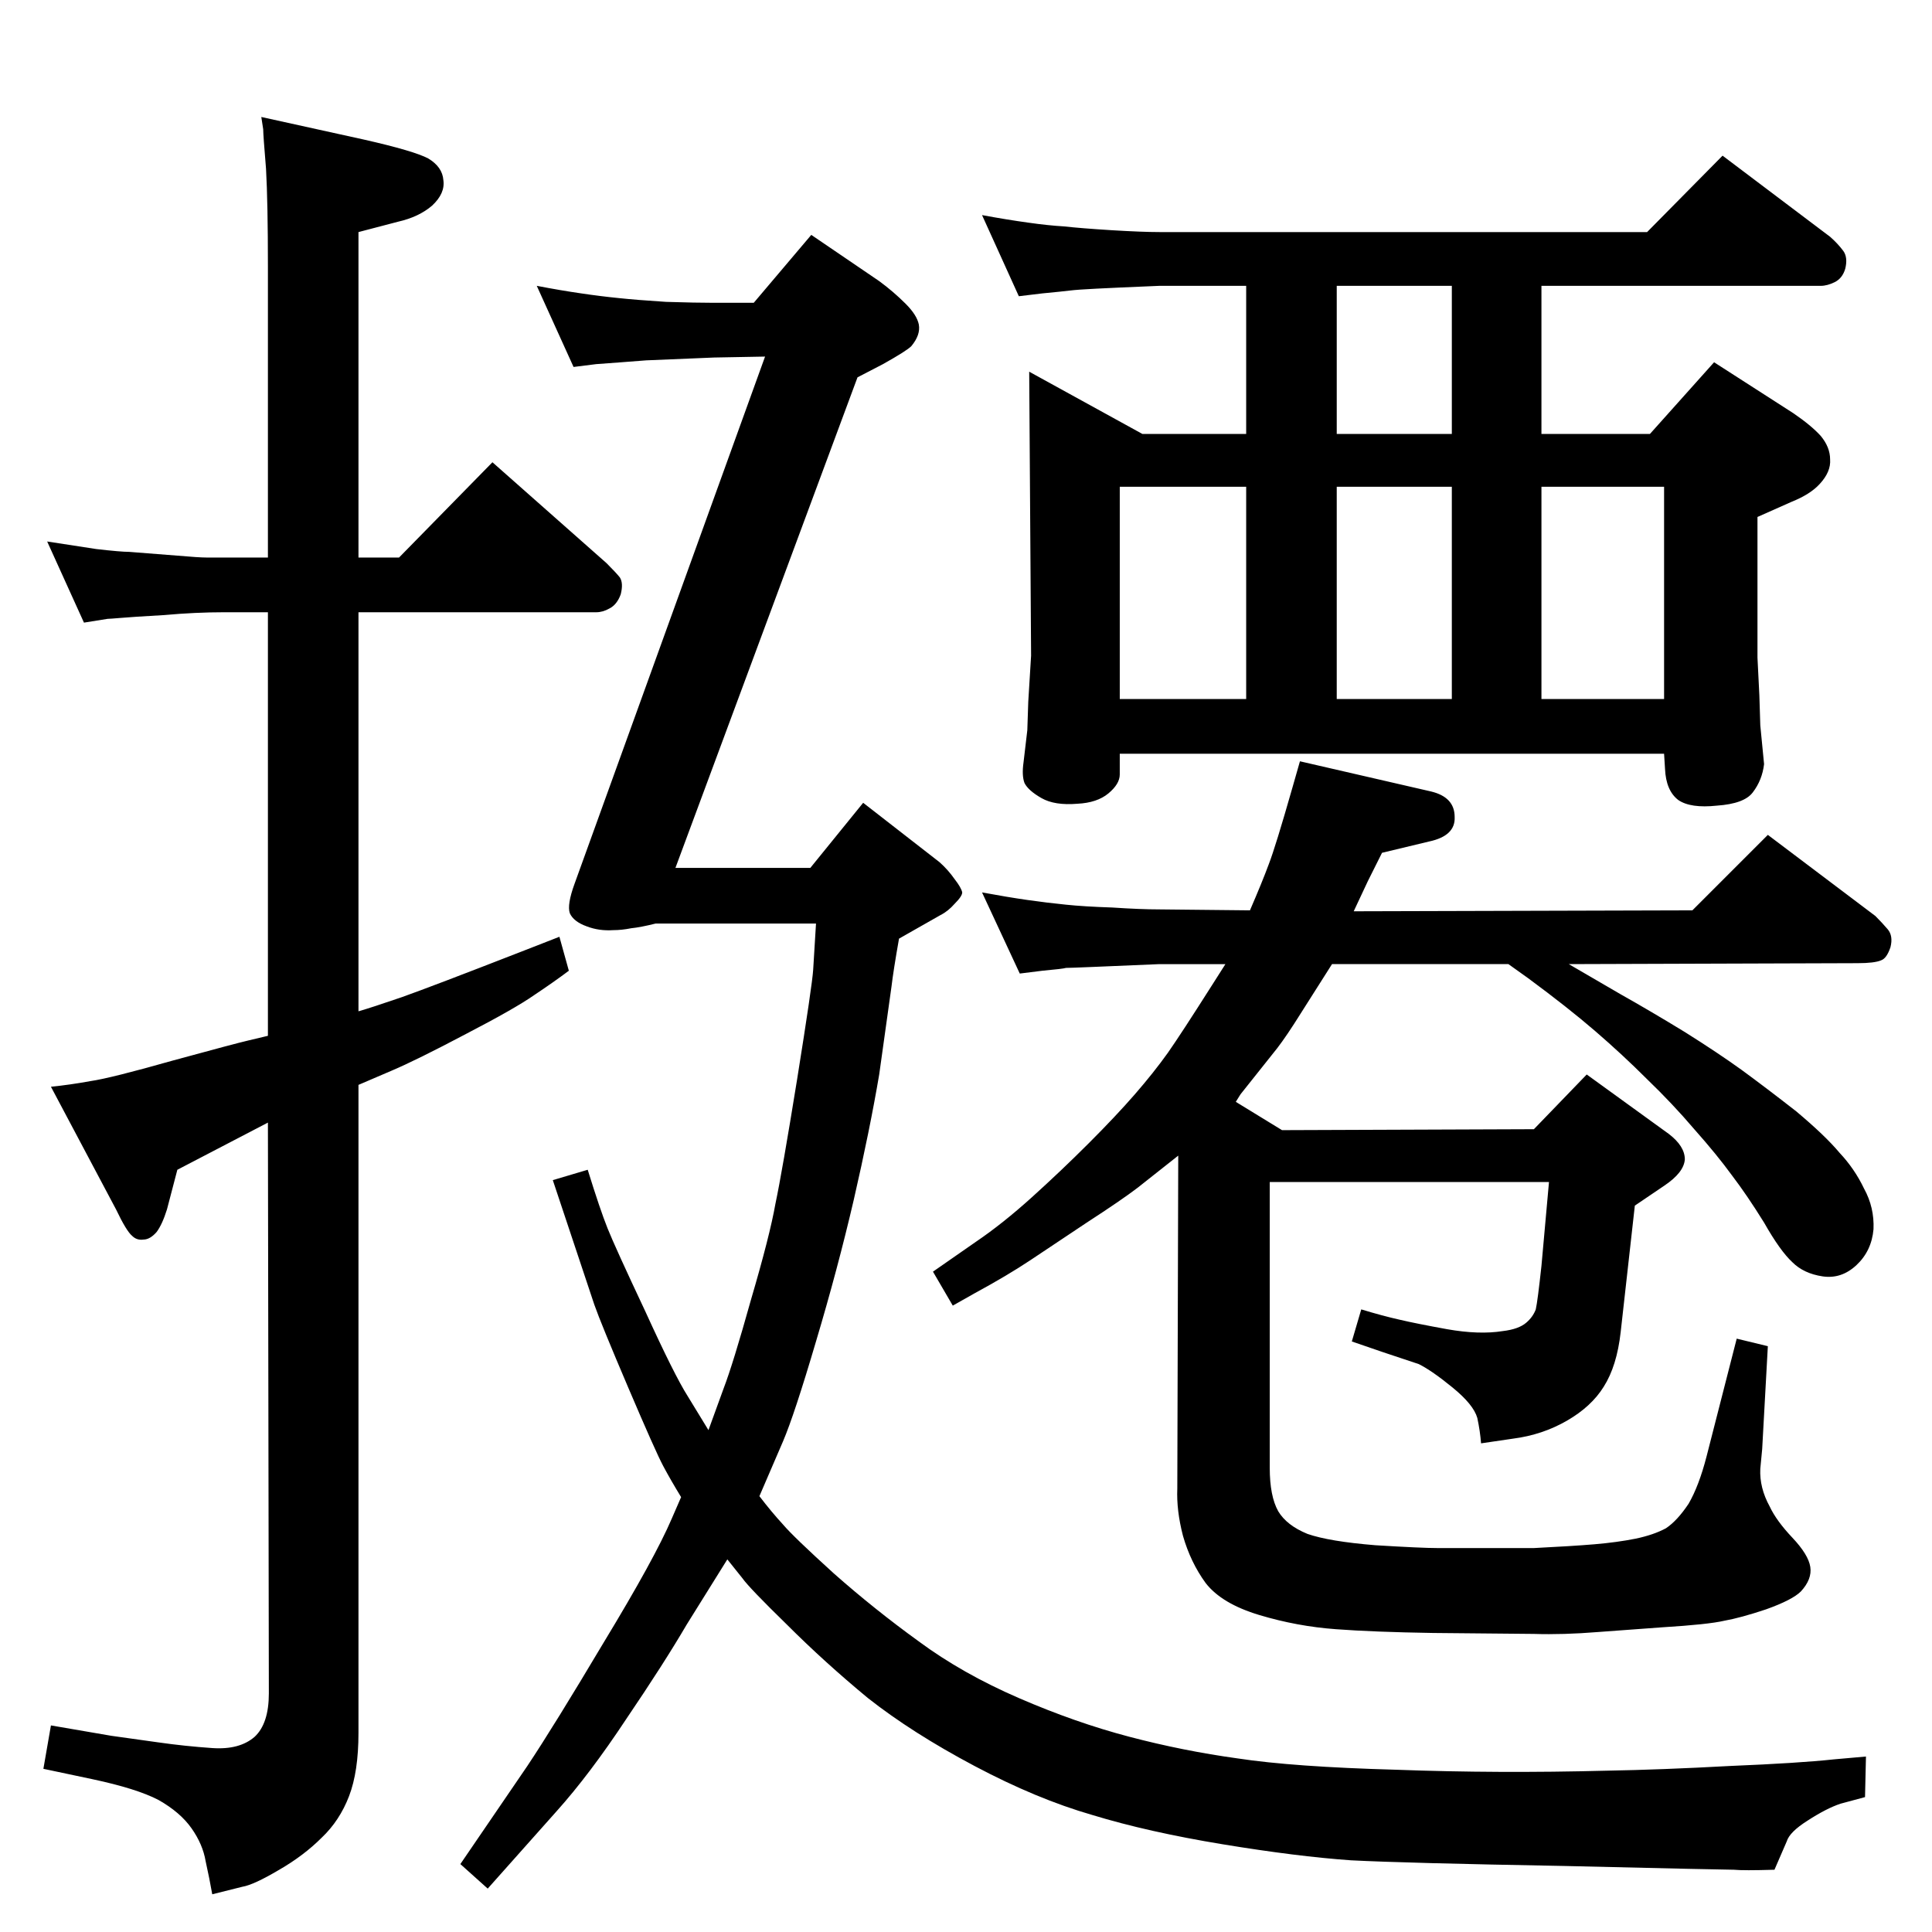 <?xml version="1.0" standalone="no"?>
<!DOCTYPE svg PUBLIC "-//W3C//DTD SVG 1.1//EN" "http://www.w3.org/Graphics/SVG/1.1/DTD/svg11.dtd" >
<svg xmlns="http://www.w3.org/2000/svg" xmlns:xlink="http://www.w3.org/1999/xlink" version="1.1" viewBox="0 0 2048 2048">
  <g transform="matrix(1 0 0 -1 0 2048)">
   <path fill="currentColor"
d="M284 858l-96 -50l-11 -42q-5 -16 -11 -24q-7 -8 -14 -8q-7 -1 -12 4q-6 5 -17 28l-69 130q20 2 42 6q21 3 88 22q66 18 79 21l21 5v449h-46q-31 0 -64 -3q-35 -2 -46 -3q-12 -1 -14 -1l-25 -4l-39 86l52 -8q26 -3 35 -3l51 -4q23 -2 31 -2h65v308q0 68 -2 104
q-3 36 -3 42l-2 13l109 -24q53 -12 68 -20q15 -9 16 -23q2 -14 -12 -27q-14 -12 -36 -17l-42 -11v-345h43l99 101l121 -107q10 -10 14 -15q4 -6 1 -18q-4 -11 -12 -15q-7 -4 -14 -4h-252v-423q14 4 46 15q31 11 126 48l41 16l10 -36q-16 -12 -37 -26q-20 -14 -72 -41
q-53 -28 -79 -39l-35 -15v-687q0 -41 -10 -67t-29 -44q-19 -19 -45 -34q-27 -16 -39 -18l-32 -8q-3 17 -7 35q-3 18 -15 35t-35 30q-23 12 -70 22l-52 11l8 46q41 -7 64 -11l50 -7q28 -4 57 -6t45 12q15 14 15 46zM1229 1745q-48 -2 -67 -3q-20 -1 -28 -2t-29 -3l-25 -3
l-39 86q27 -5 49 -8q21 -3 38 -4q18 -2 50 -4q33 -2 51 -2h517l80 81l114 -86q8 -7 14 -15q5 -7 2 -19q-3 -10 -11 -14t-15 -4h-296v-157h115l68 76l84 -54q19 -13 29 -24q10 -12 10 -25q1 -13 -11 -26q-10 -11 -30 -19l-36 -16v-149l2 -40l1 -32l4 -41q-2 -17 -12 -30
q-9 -12 -38 -14q-28 -3 -41 6q-13 10 -14 33l-1 16h-577v-22q0 -10 -12 -20t-33 -11q-24 -2 -38 6t-18 16q-3 8 -1 22l4 34l1 30l3 49l-2 301l120 -66h110v157h-92zM1187 1307h134v225h-134v-225zM1417 1307h122v225h-122v-225zM1634 1307h130v225h-130v-225zM1539 1588v157
h-122v-157h122zM1081 1016l-40 86q27 -5 48 -8t41 -5q19 -2 49 -3q30 -2 50 -2l96 -1q13 30 20 49q7 18 25 81l8 28l139 -32q25 -6 25 -27q1 -20 -27 -26l-50 -12l-15 -30l-15 -32l359 1l80 80l114 -86q7 -7 13 -14t3 -19q-4 -12 -10 -14q-7 -3 -25 -3l-306 -1l55 -32
q32 -18 68 -40q35 -22 60 -40q26 -19 58 -44q31 -26 46 -44q16 -17 26 -38q11 -20 10 -43q-2 -23 -18 -38t-36 -12t-32 15q-13 12 -30 42q-18 29 -34 50q-16 22 -40 49q-23 27 -50 53q-26 26 -55 51t-71 56l-21 15h-187l-33 -52q-15 -24 -25 -37l-39 -49l-5 -8l49 -30l267 1
l56 58l87 -63q17 -13 17 -27q-1 -14 -22 -28l-31 -21l-15 -134q-4 -36 -18 -58q-13 -21 -39 -36t-57 -19l-34 -5q-1 13 -4 27q-4 14 -26 32t-36 25l-39 13l-32 11l10 34q23 -7 41 -11q17 -4 50 -10q34 -6 59 -2q17 2 25 9q7 6 10 14q2 9 6 46l8 89h-296v-303q0 -30 9 -46
q9 -15 31 -24q23 -8 72 -12q49 -3 66 -3h102q40 2 64 4t44 6q19 4 32 11q12 8 24 26q11 19 19 50l32 125l33 -8l-6 -109l-2 -21q-1 -20 10 -40q7 -15 24 -33t19 -31t-10 -26q-9 -9 -37 -19q-27 -9 -44 -12q-17 -4 -66 -7l-68 -5q-37 -3 -68 -2l-107 1q-63 1 -103 4
q-41 3 -81 15t-57 34q-16 22 -24 50q-7 27 -6 50l1 353l-43 -34q-17 -13 -54 -37l-60 -40q-24 -16 -59 -35l-23 -13l-21 36l46 32q28 19 59 47t60 57t49 52t35 44q14 20 47 72l14 22h-70l-71 -3q-24 -1 -28 -1q-3 -1 -25 -3zM805 462q13 -17 25 -30q11 -13 54 -52
q43 -38 90 -72q46 -34 106 -60t117 -41t115 -23q59 -9 168 -12q108 -4 223 -1q58 1 131 5q73 3 110 7l34 3l-1 -43q-11 -3 -26 -7q-15 -5 -35 -18q-19 -12 -22 -22l-13 -30q-33 -1 -43 0q-11 0 -180 4q-168 3 -226 6q-57 4 -136 17t-138 31q-59 17 -125 52t-113 72
q-46 38 -86 78q-40 39 -47 49l-16 20l-43 -69q-24 -41 -64 -100q-39 -59 -74 -98l-73 -82l-29 26l71 104q28 42 81 131q54 89 72 131l10 23q-11 18 -19 33t-37 83t-36 88l-27 81l-17 51l37 11q13 -42 21 -62t40 -88q31 -68 45 -90l22 -36l16 44q10 26 29 94q20 68 26 102
q7 33 23 132q16 100 17 116l3 49h-170q-16 -4 -26 -5q-10 -2 -19 -2q-15 -1 -28 4q-14 5 -18 14q-3 9 5 31l202 559l-54 -1l-72 -3l-26 -2q-26 -2 -27 -2l-24 -3l-39 86q26 -5 47 -8q20 -3 40 -5q19 -2 50 -4q32 -1 51 -1h42l61 72l72 -49q15 -11 28 -24q12 -12 14 -22
q2 -11 -8 -23q-5 -5 -30 -19l-27 -14l-193 -520h143l56 69l81 -63q9 -8 16 -18q7 -9 8 -14q0 -4 -8 -12q-7 -8 -15 -12l-44 -25q-6 -34 -8 -51l-13 -93q-10 -59 -27 -133q-17 -73 -40 -150q-23 -78 -35 -106z" />
  </g>

</svg>
